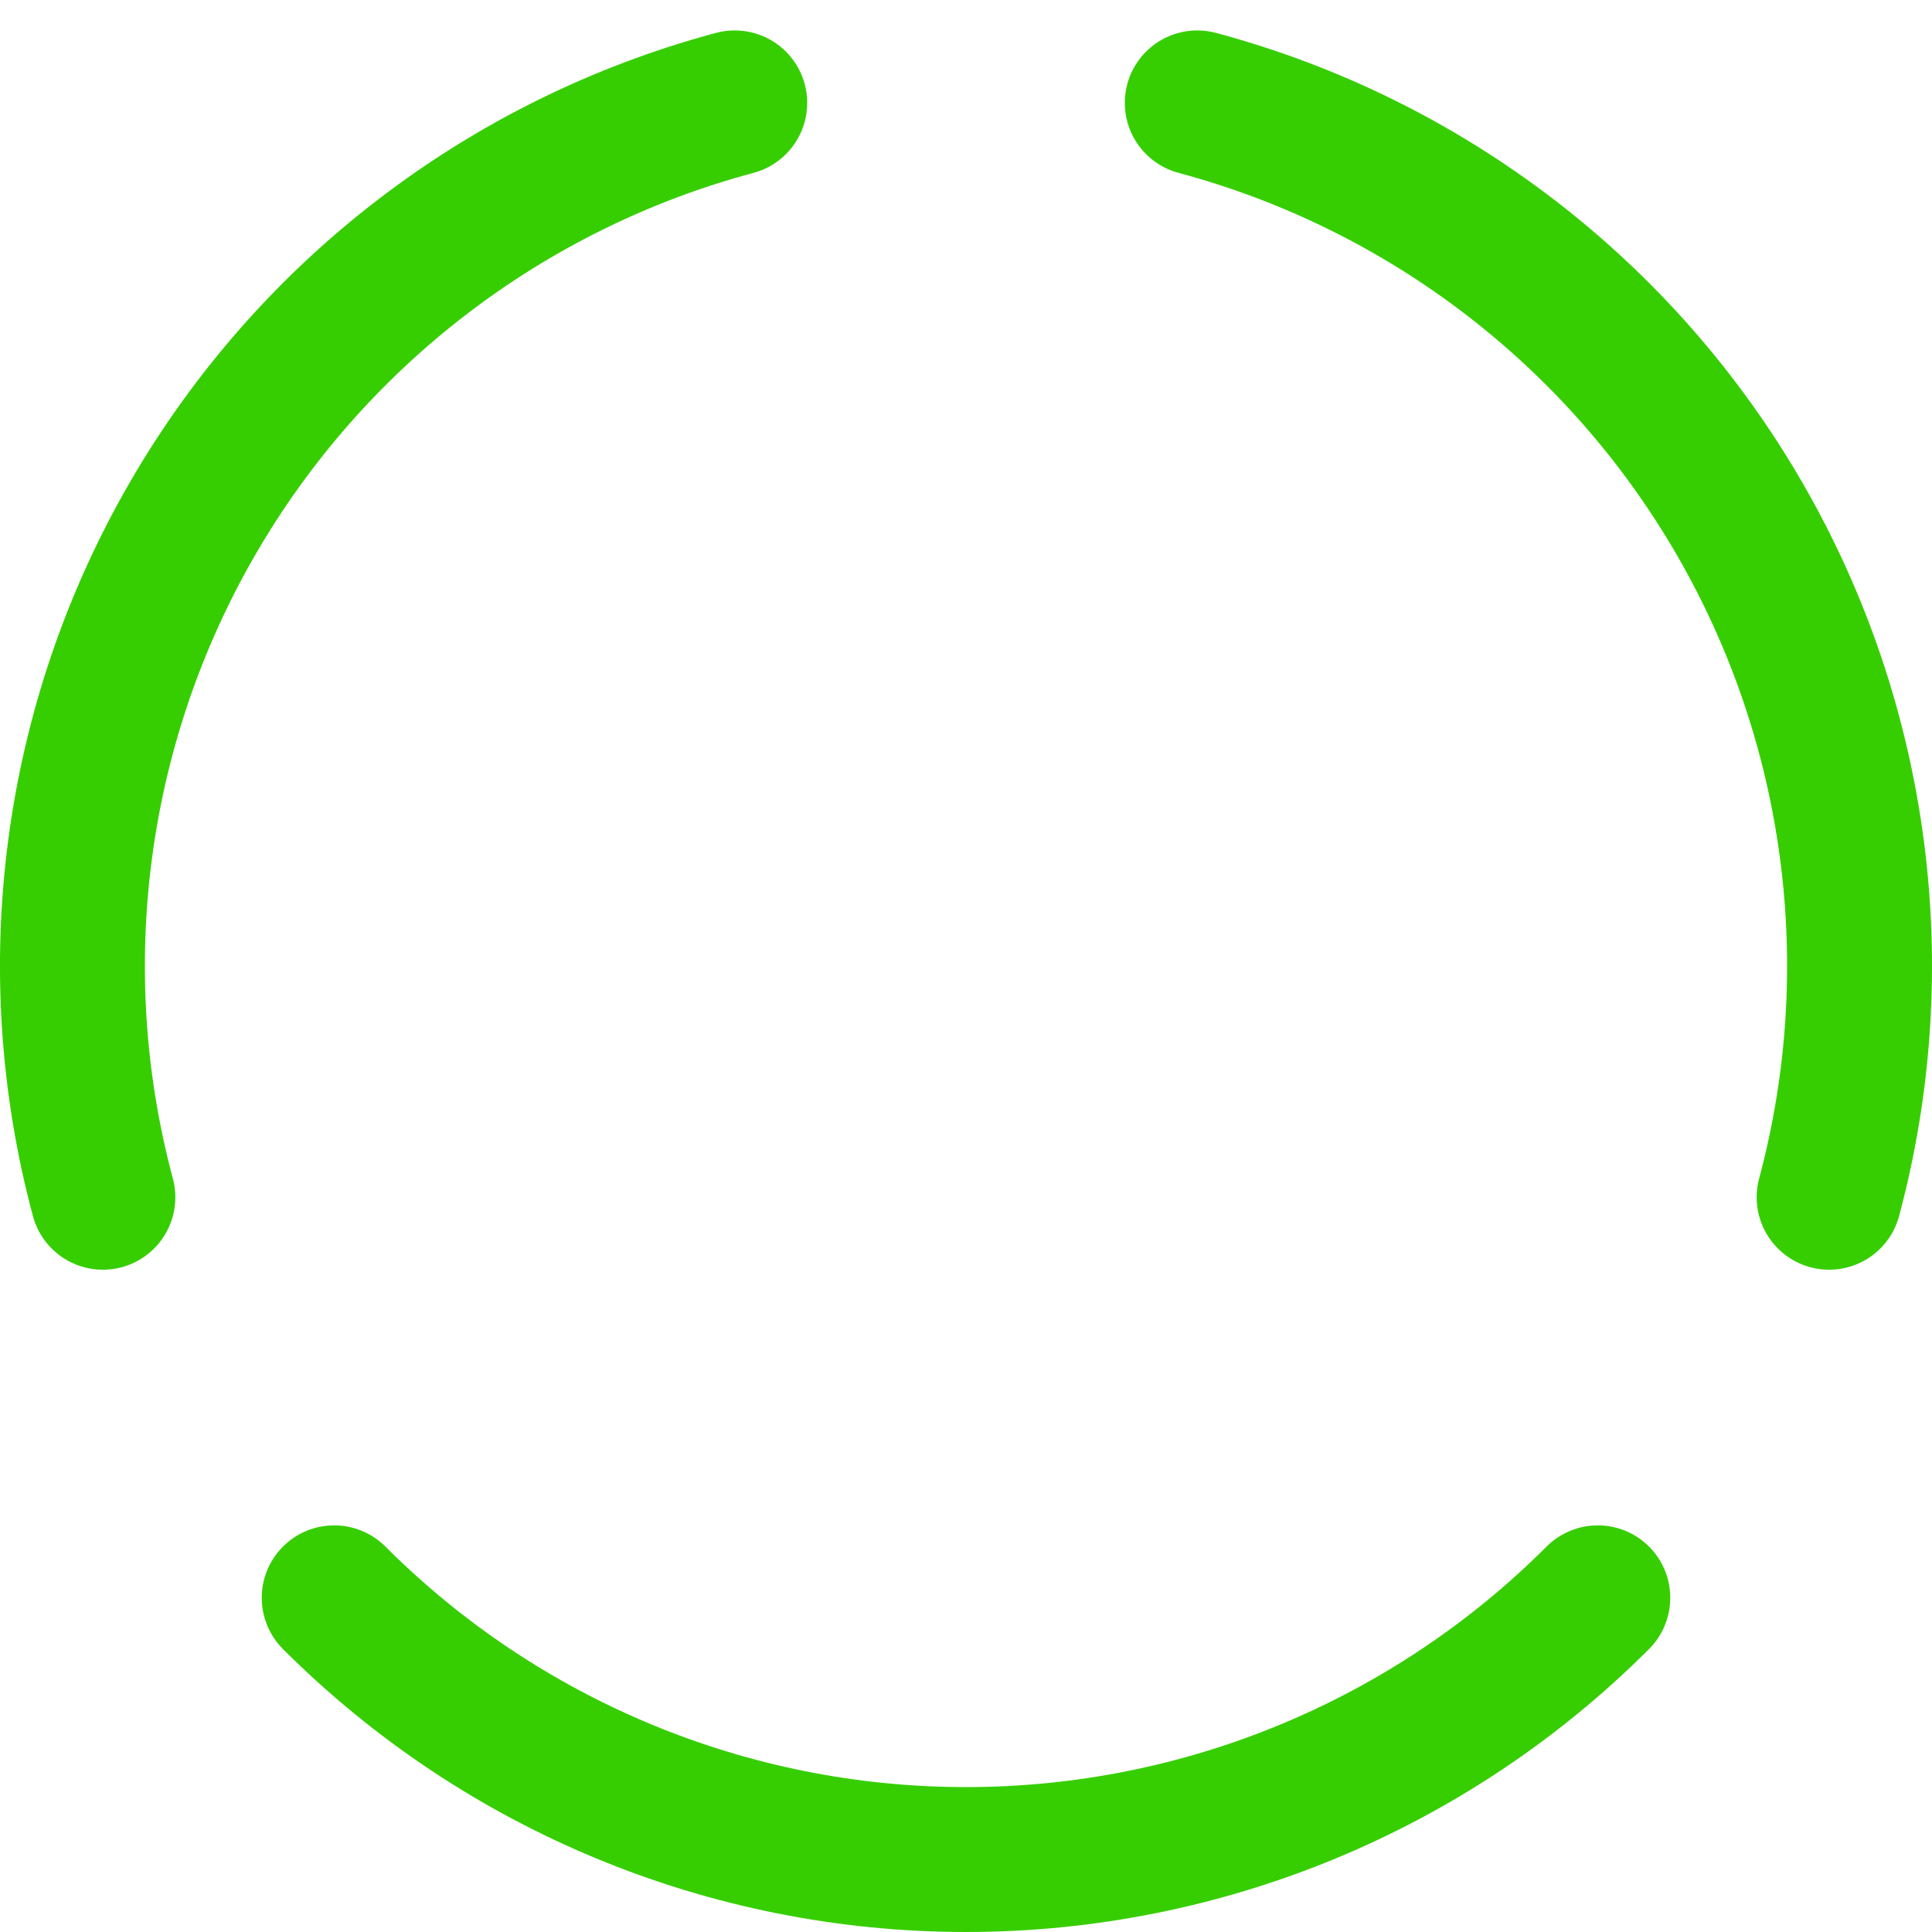 <svg width="40" height="40" viewBox="0 0 40 40" fill="none" xmlns="http://www.w3.org/2000/svg">
<path d="M33.081 33.081C29.612 36.551 24.907 38.5 20 38.5C15.094 38.5 10.388 36.551 6.919 33.081" stroke="#36CE00" stroke-width="3" stroke-linecap="round"/>
<path d="M24.788 2.13C29.527 3.4 33.568 6.501 36.022 10.75C38.475 14.999 39.139 20.049 37.87 24.788" stroke="#36CE00" stroke-width="3" stroke-linecap="round"/>
<path d="M2.13 24.788C0.86 20.049 1.525 14.999 3.979 10.75C6.432 6.501 10.473 3.4 15.212 2.13" stroke="#36CE00" stroke-width="3" stroke-linecap="round"/>
</svg>
